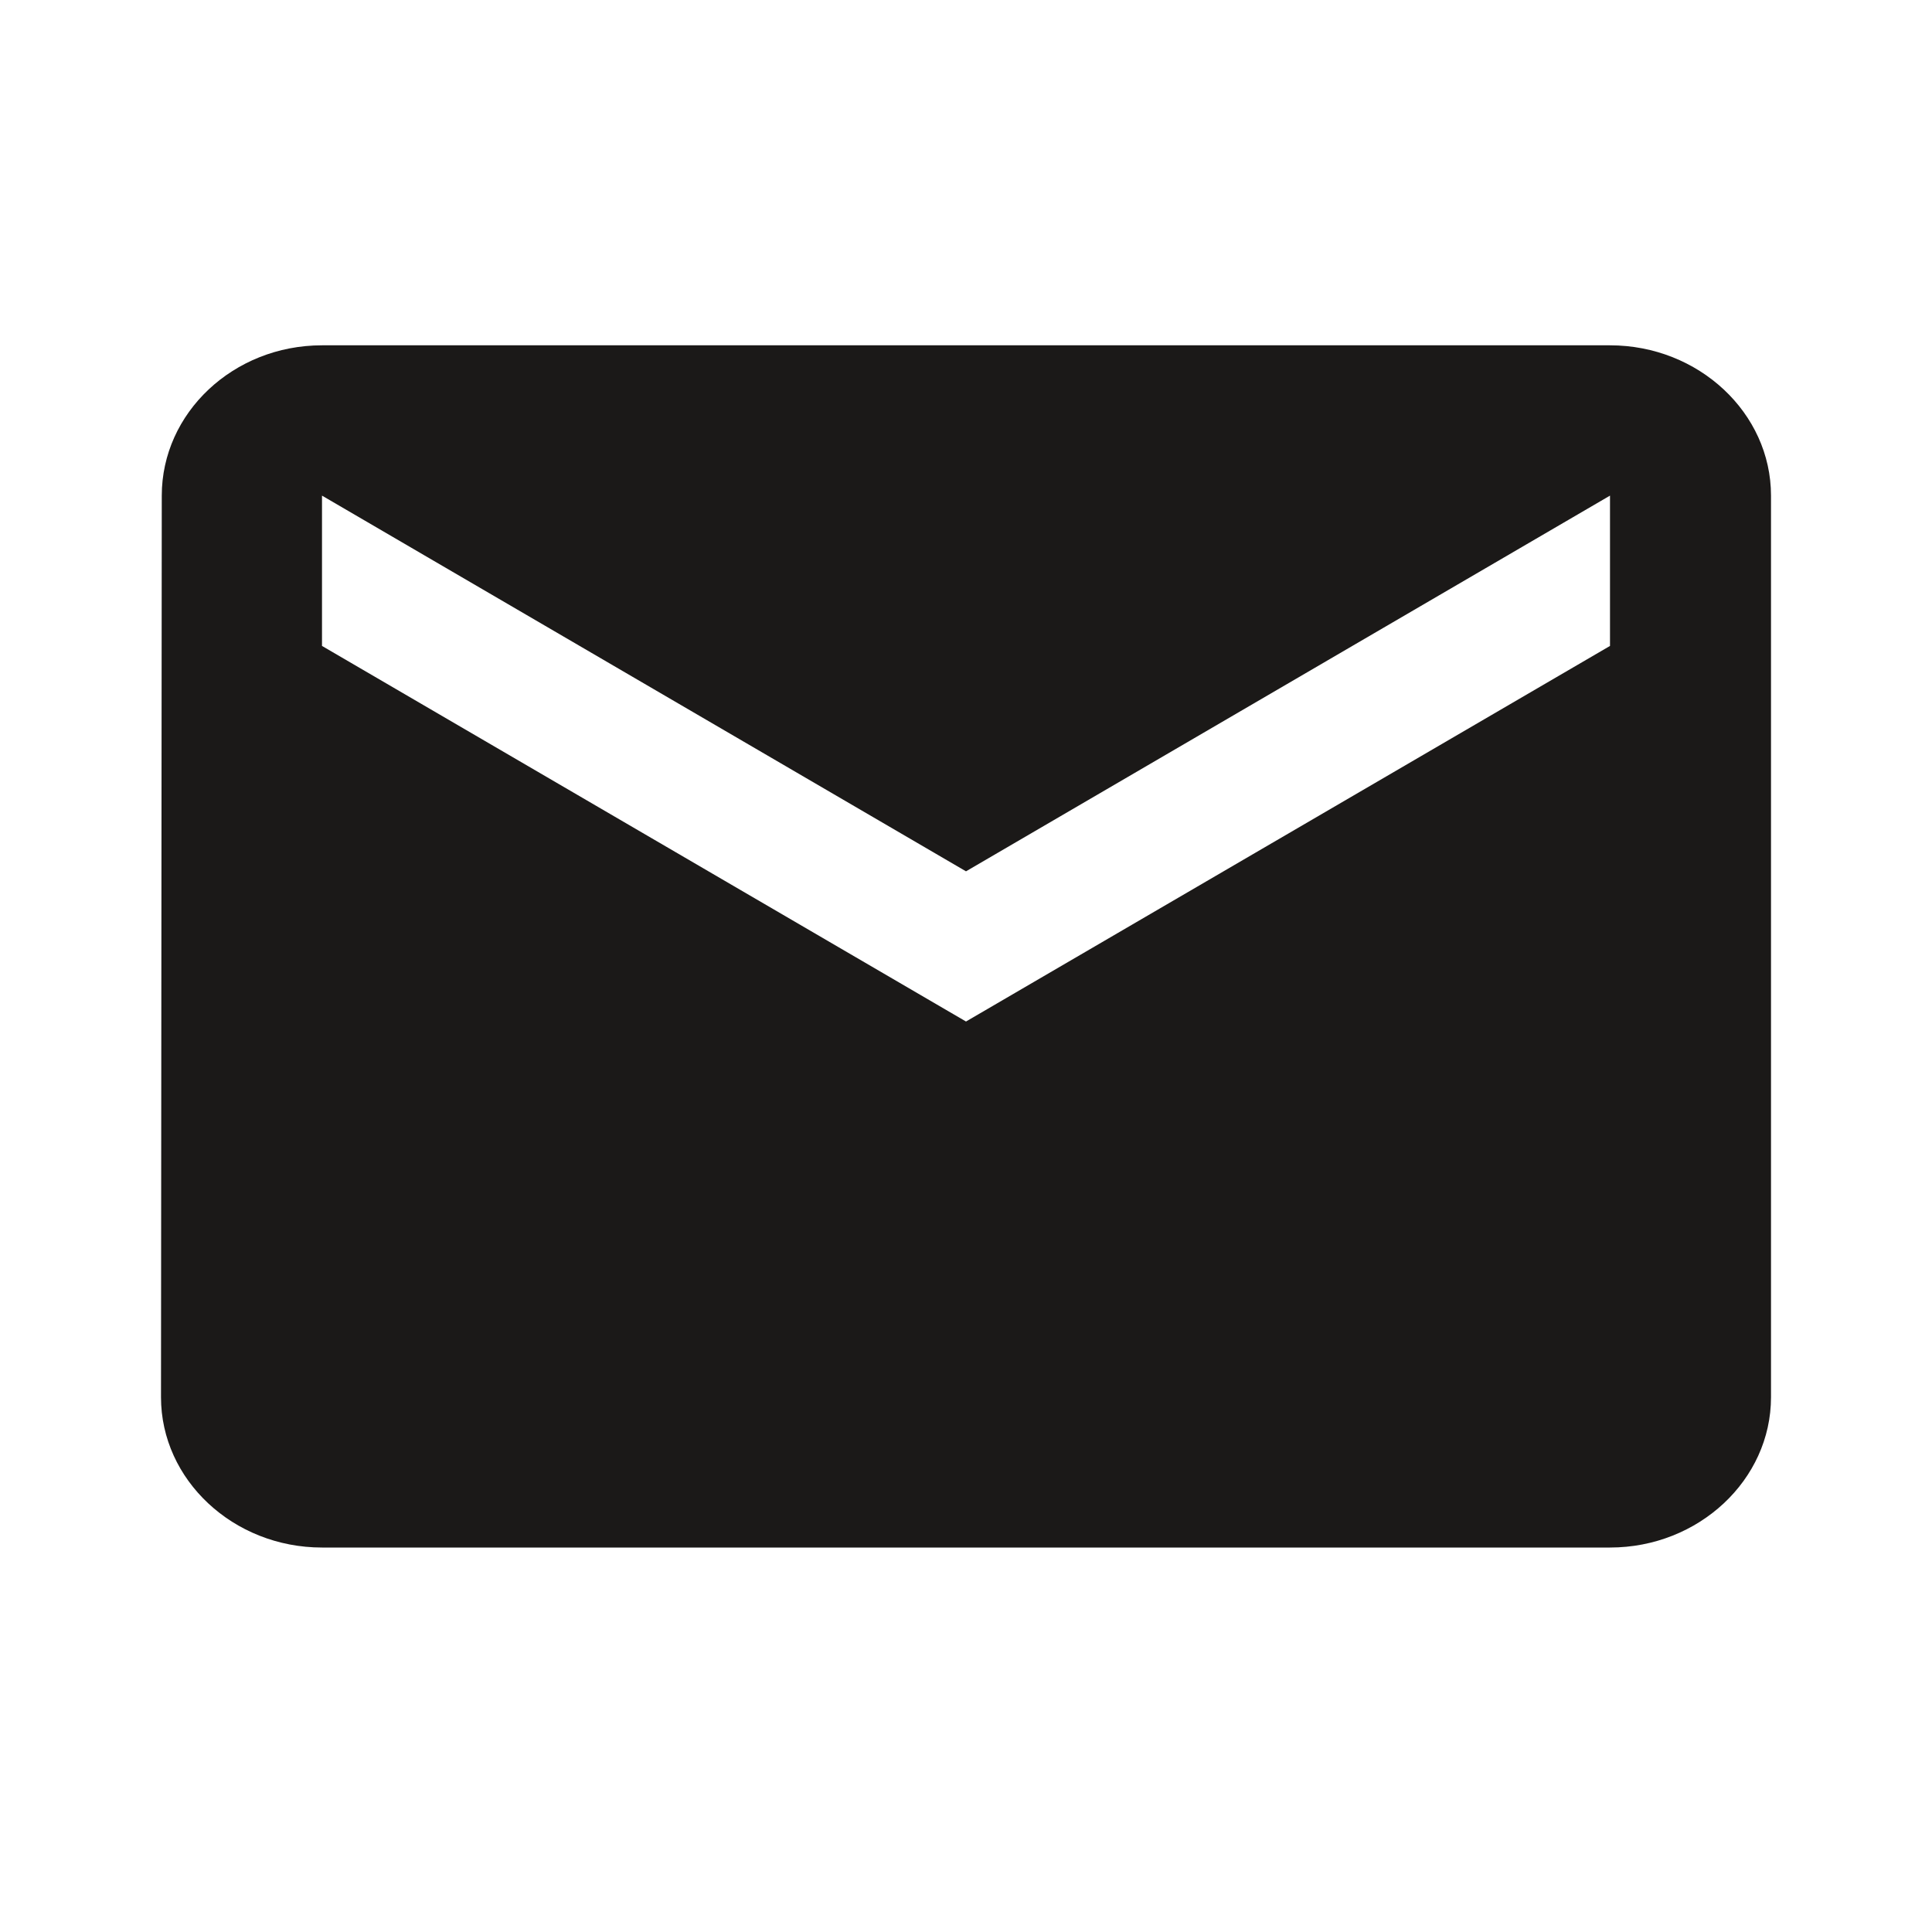 <svg width="15" height="15" viewBox="0 0 15 15" fill="none" xmlns="http://www.w3.org/2000/svg">
<path d="M12.5 2.681H2.5C1.812 2.681 1.256 3.206 1.256 3.848L1.25 10.848C1.25 11.49 1.812 12.015 2.5 12.015H12.5C13.188 12.015 13.75 11.49 13.75 10.848V3.848C13.75 3.206 13.188 2.681 12.5 2.681ZM12.5 5.015L7.5 7.931L2.5 5.015V3.848L7.5 6.765L12.5 3.848V5.015Z" fill="#1B1918"/>
</svg>
